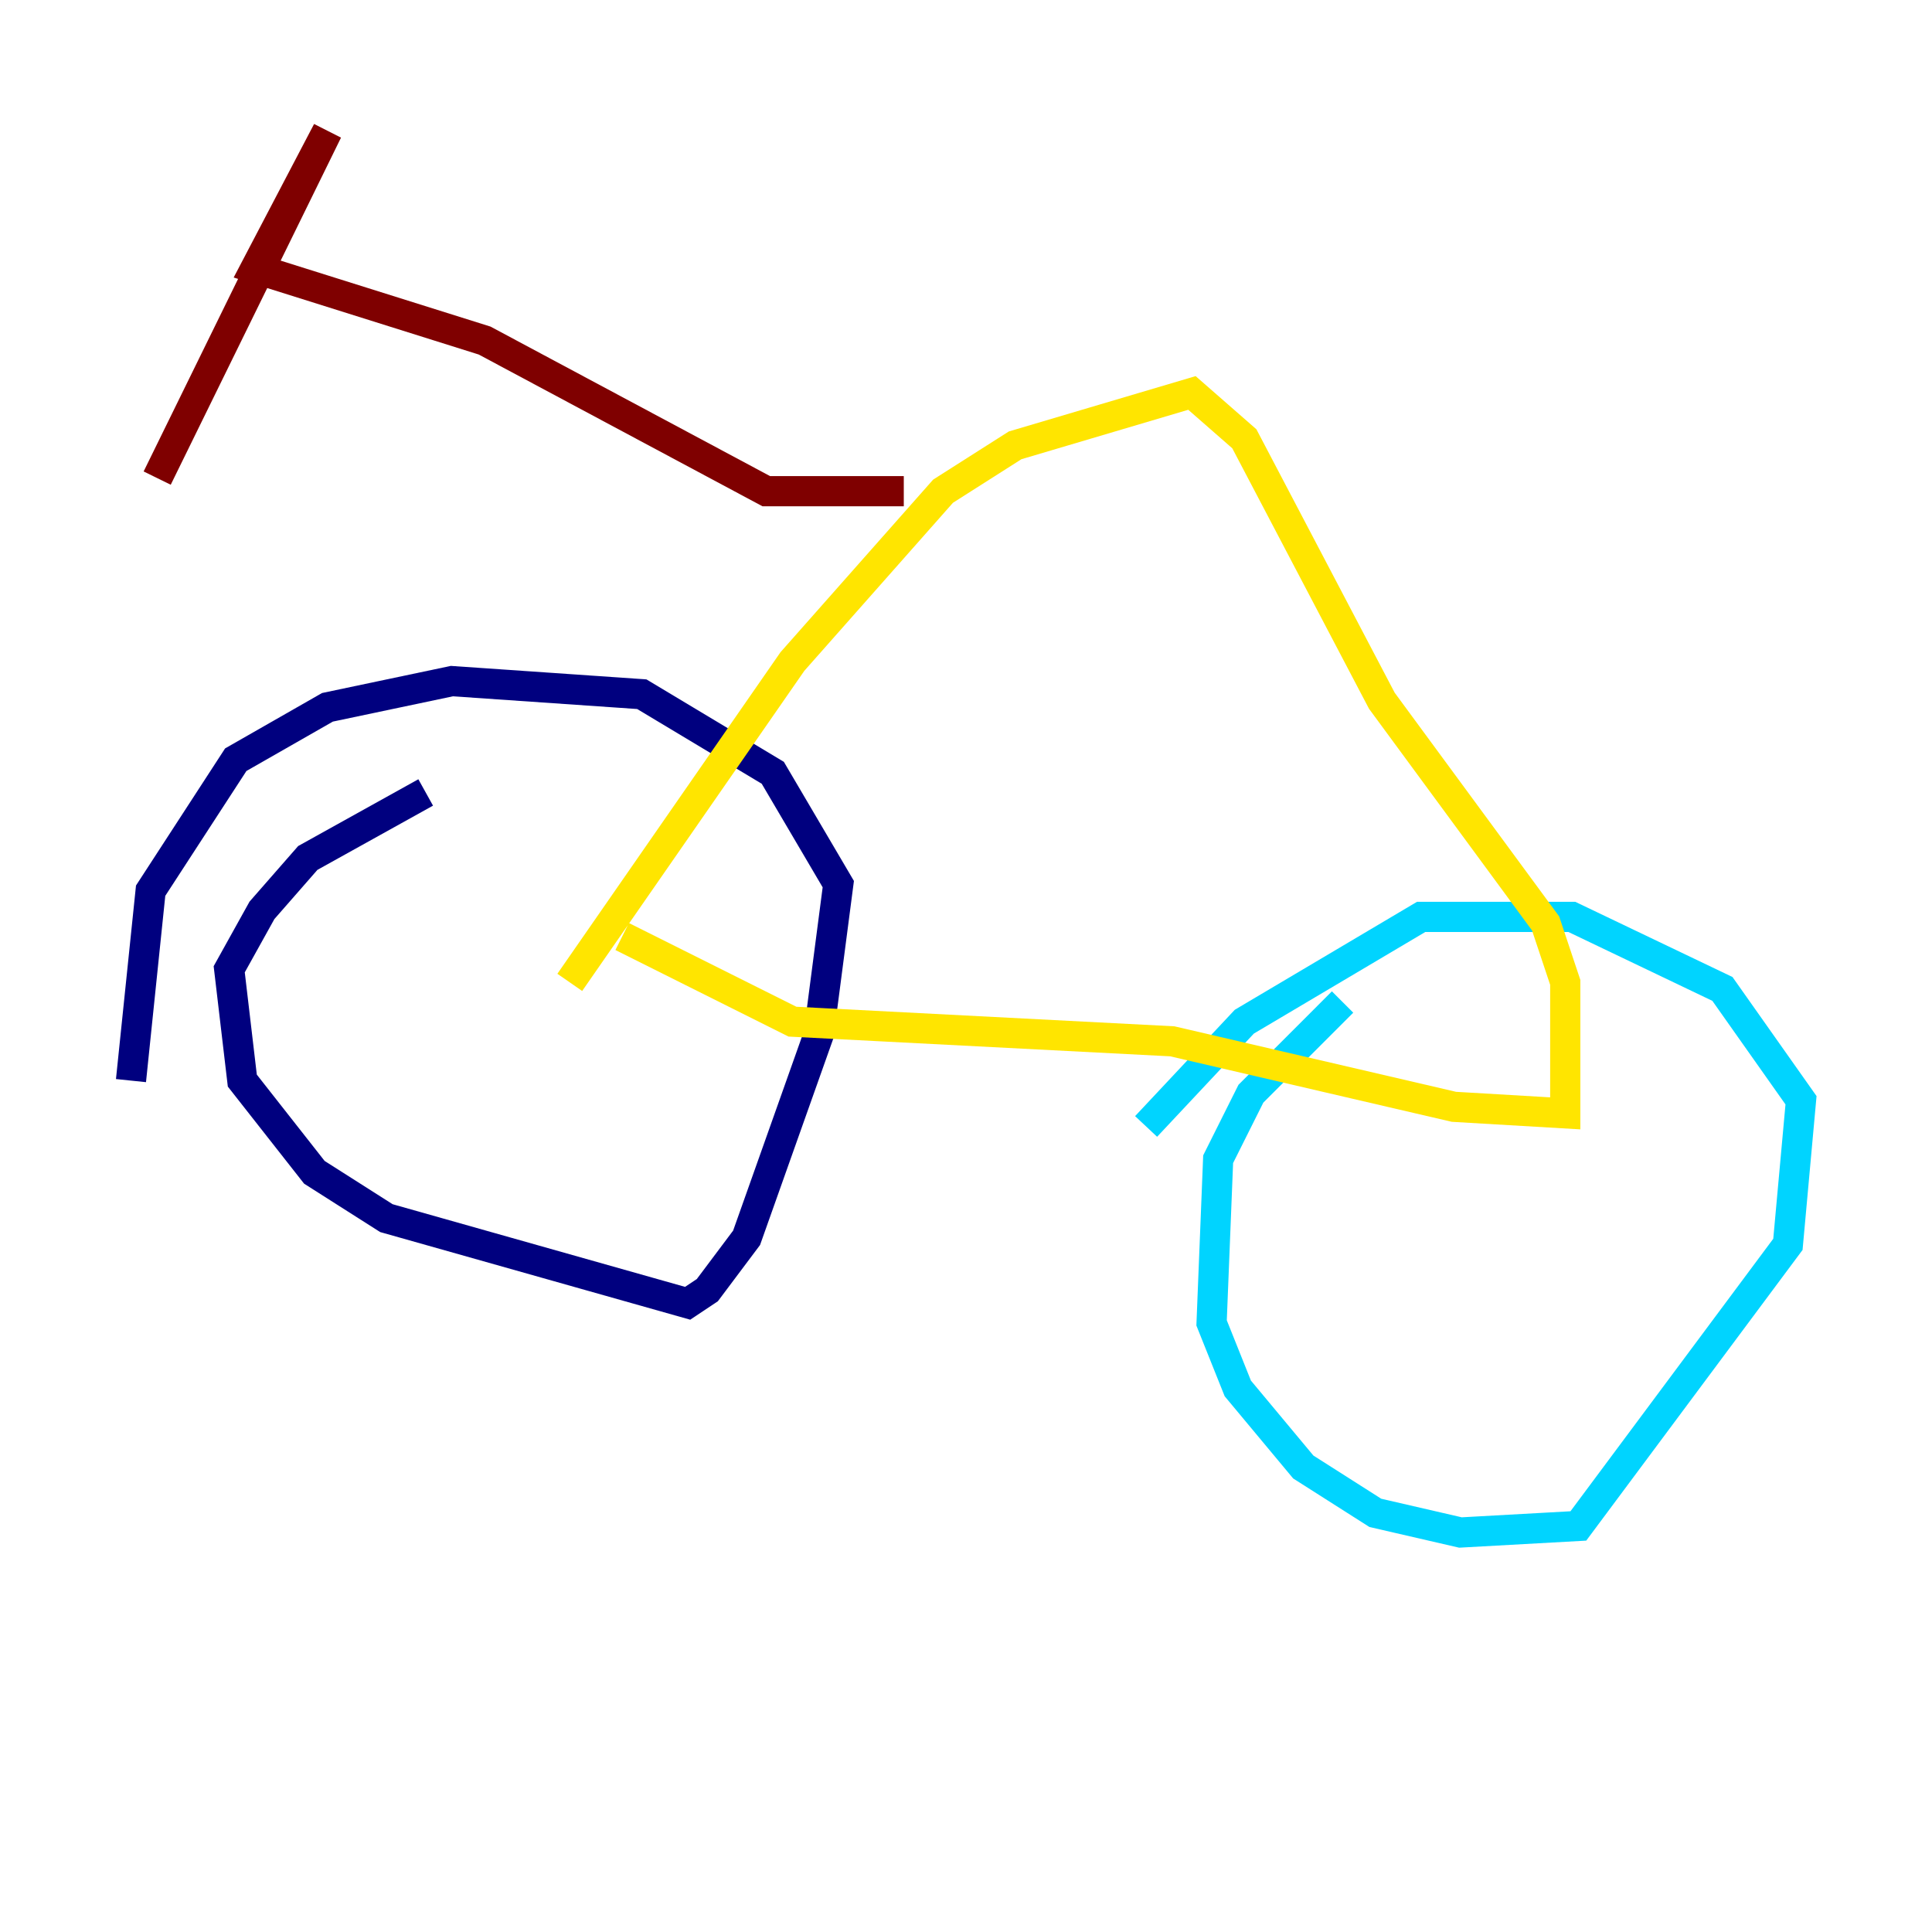 <?xml version="1.0" encoding="utf-8" ?>
<svg baseProfile="tiny" height="128" version="1.2" viewBox="0,0,128,128" width="128" xmlns="http://www.w3.org/2000/svg" xmlns:ev="http://www.w3.org/2001/xml-events" xmlns:xlink="http://www.w3.org/1999/xlink"><defs /><polyline fill="none" points="28.203,52.502 20.393,56.841 17.356,60.312 15.186,64.217 16.054,71.593 20.827,77.668 25.6,80.705 45.559,86.346 46.861,85.478 49.464,82.007 54.237,68.556 55.539,58.576 51.2,51.2 42.522,45.993 29.939,45.125 21.695,46.861 15.62,50.332 9.98,59.01 8.678,71.593" stroke="#00007f" stroke-width="2" /><polyline fill="none" points="88.949,66.386 82.875,72.461 80.705,76.8 80.271,87.647 82.007,91.986 86.346,97.193 91.119,100.231 96.759,101.532 104.57,101.098 118.454,82.441 119.322,72.895 114.115,65.519 104.136,60.746 94.156,60.746 82.441,67.688 75.932,74.63" stroke="#00d4ff" stroke-width="2" /><polyline fill="none" points="41.22,62.047 52.502,67.688 77.668,68.99 96.325,73.329 103.702,73.763 103.702,65.085 102.4,61.18 91.552,46.427 82.441,29.071 78.969,26.034 67.254,29.505 62.481,32.542 52.502,43.824 37.749,65.085" stroke="#ffe500" stroke-width="2" /><polyline fill="none" points="59.878,32.542 50.766,32.542 32.108,22.563 16.922,17.79 21.695,8.678 10.414,31.675" stroke="#7f0000" stroke-width="2" /></svg>